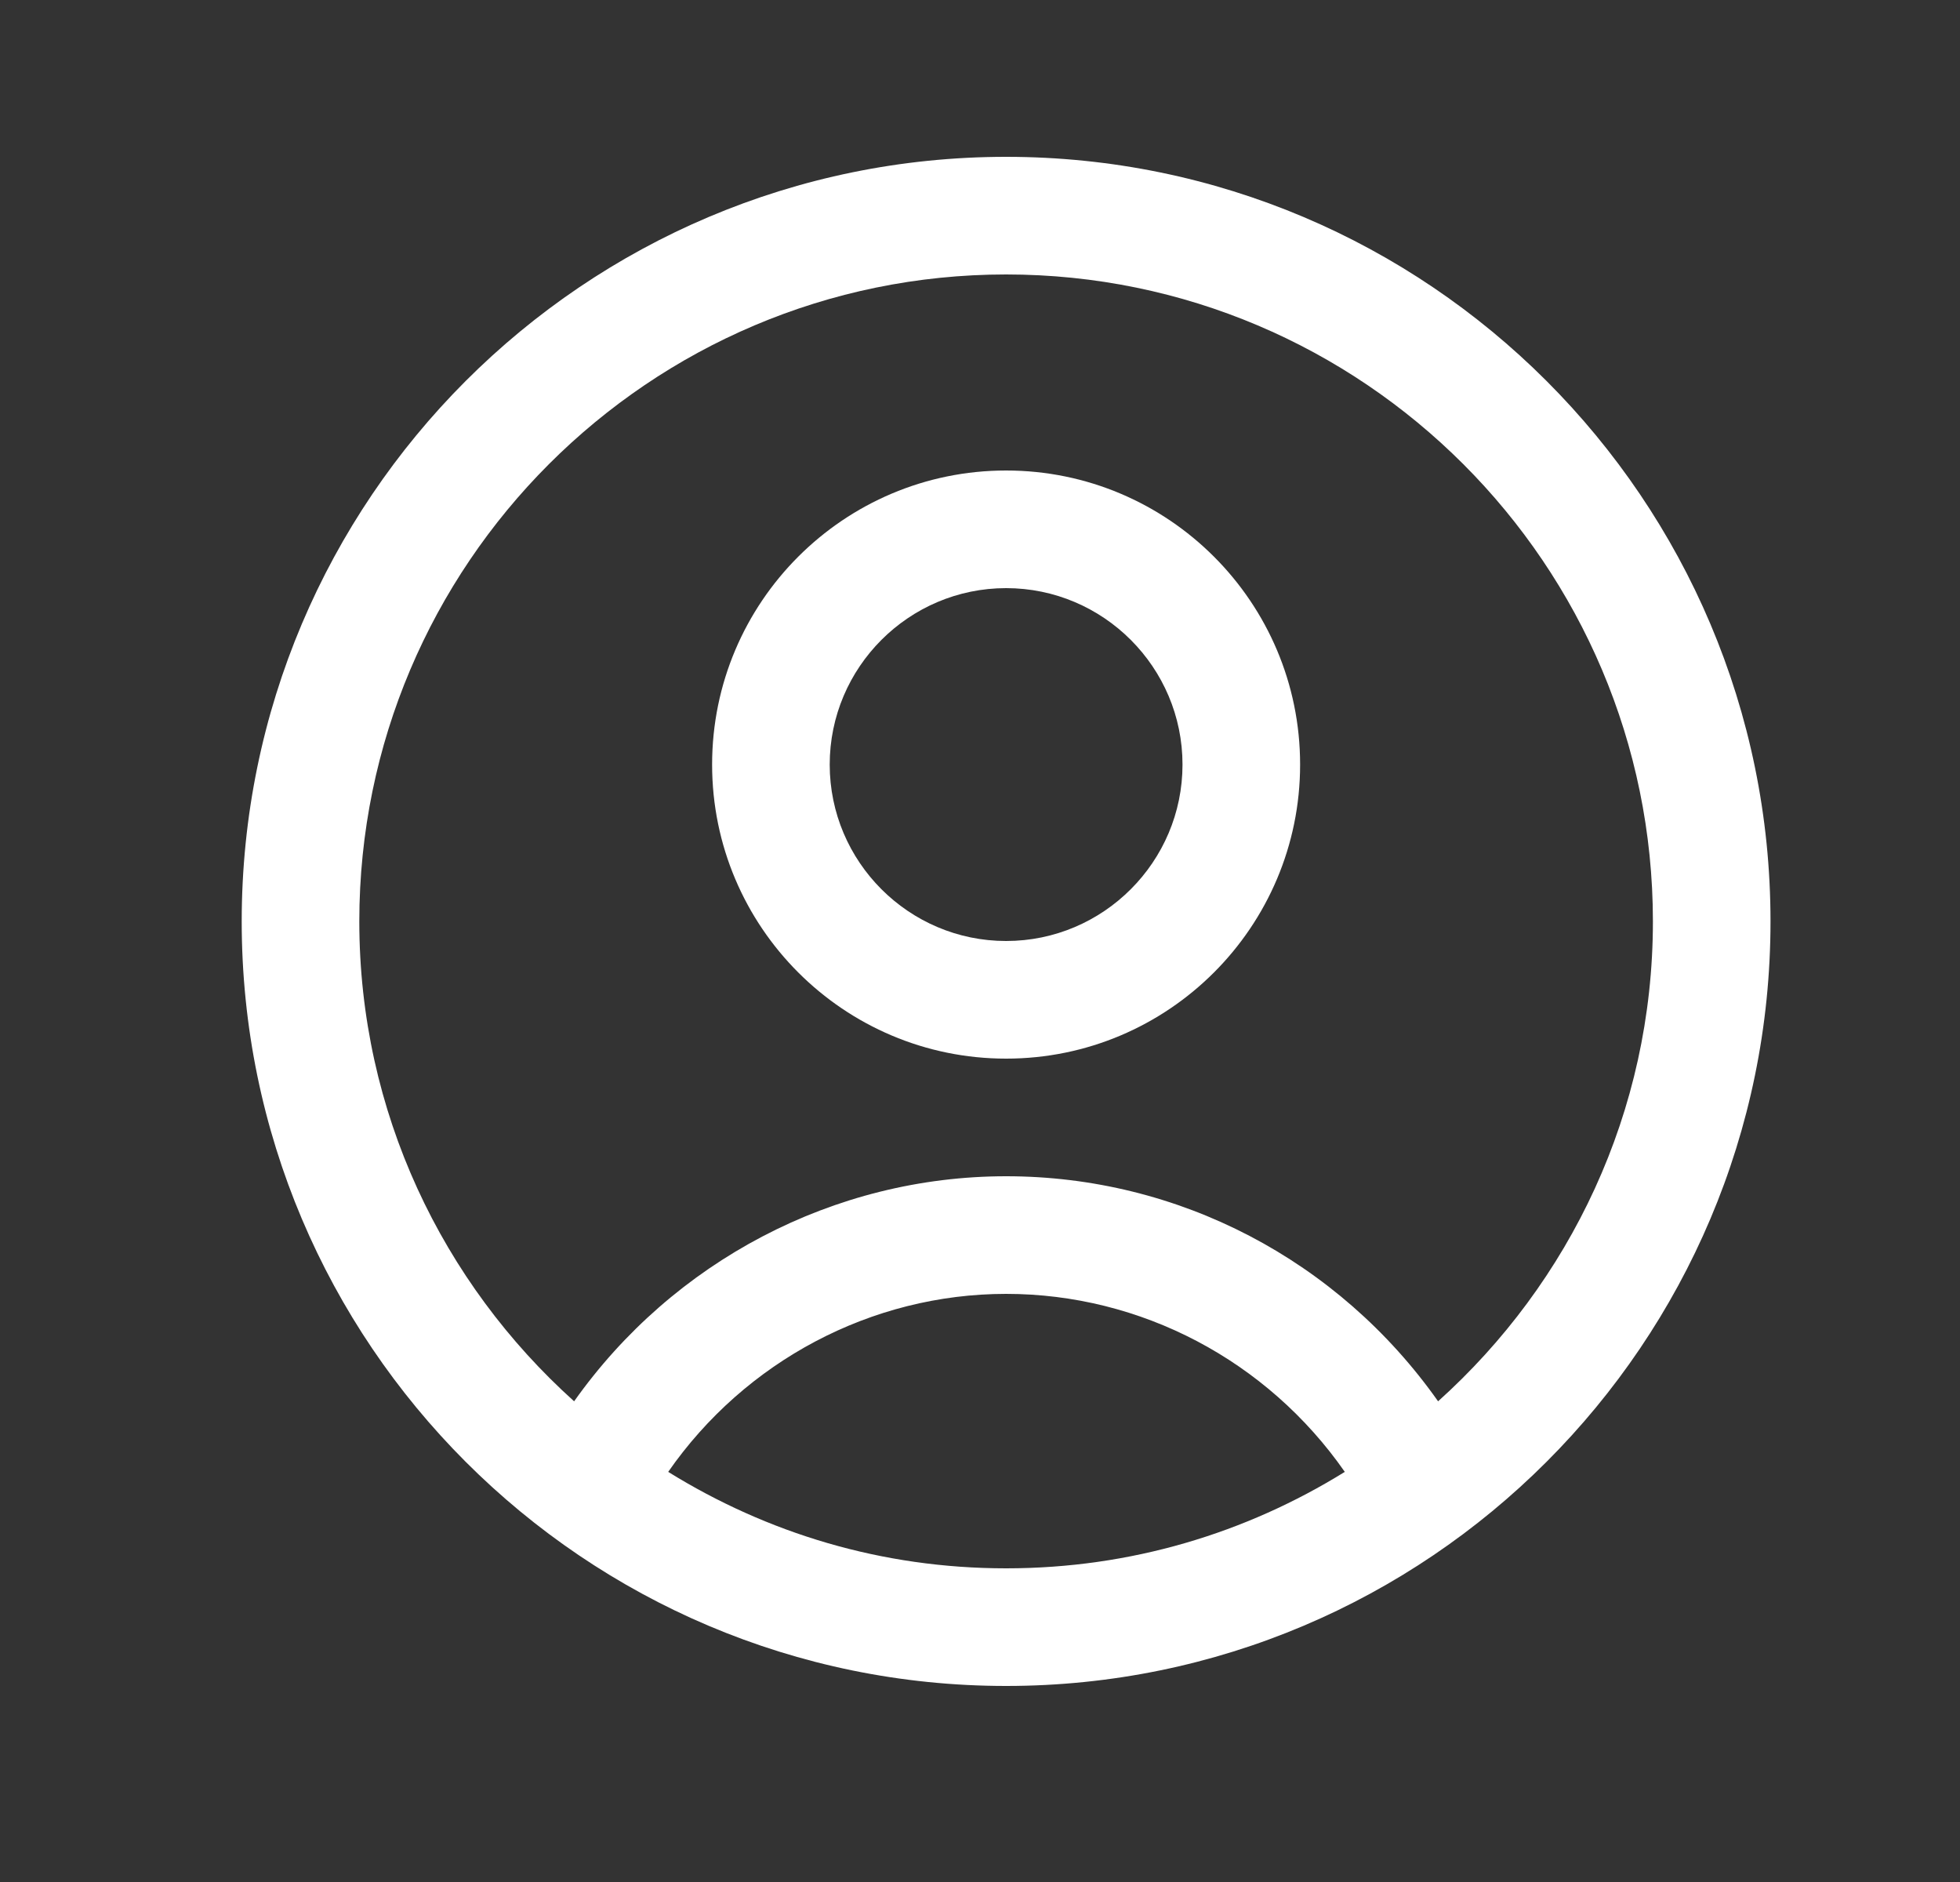 <svg width="25" height="24" viewBox="0 0 25 24" fill="none" xmlns="http://www.w3.org/2000/svg">
<rect x="0" y="0" width="25" height="24" fill="#333333" stroke="none"/>
<path d="M12.833 2C7.453 2 3.083 6.37 3.083 11.75C3.083 17.13 7.453 21.5 12.833 21.5C18.213 21.5 22.583 17.13 22.583 11.75C22.583 6.37 18.213 2 12.833 2ZM8.523 18.77C9.503 17.36 11.113 16.5 12.833 16.5C14.553 16.5 16.163 17.35 17.153 18.77C15.893 19.55 14.423 20 12.833 20C11.243 20 9.783 19.55 8.523 18.77ZM18.343 17.87C17.073 16.07 15.033 15 12.833 15C10.633 15 8.583 16.09 7.323 17.87C5.643 16.36 4.583 14.18 4.583 11.75C4.583 7.2 8.283 3.5 12.833 3.5C17.383 3.5 21.083 7.2 21.083 11.75C21.083 14.18 20.023 16.36 18.343 17.87Z" fill="white"/>
<path d="M12.833 6C10.763 6 9.083 7.68 9.083 9.75C9.083 11.82 10.763 13.5 12.833 13.5C14.903 13.5 16.583 11.82 16.583 9.75C16.583 7.68 14.903 6 12.833 6ZM12.833 12C11.593 12 10.583 10.99 10.583 9.75C10.583 8.51 11.593 7.5 12.833 7.5C14.073 7.5 15.083 8.51 15.083 9.75C15.083 10.99 14.073 12 12.833 12Z" fill="white"/>
</svg>
